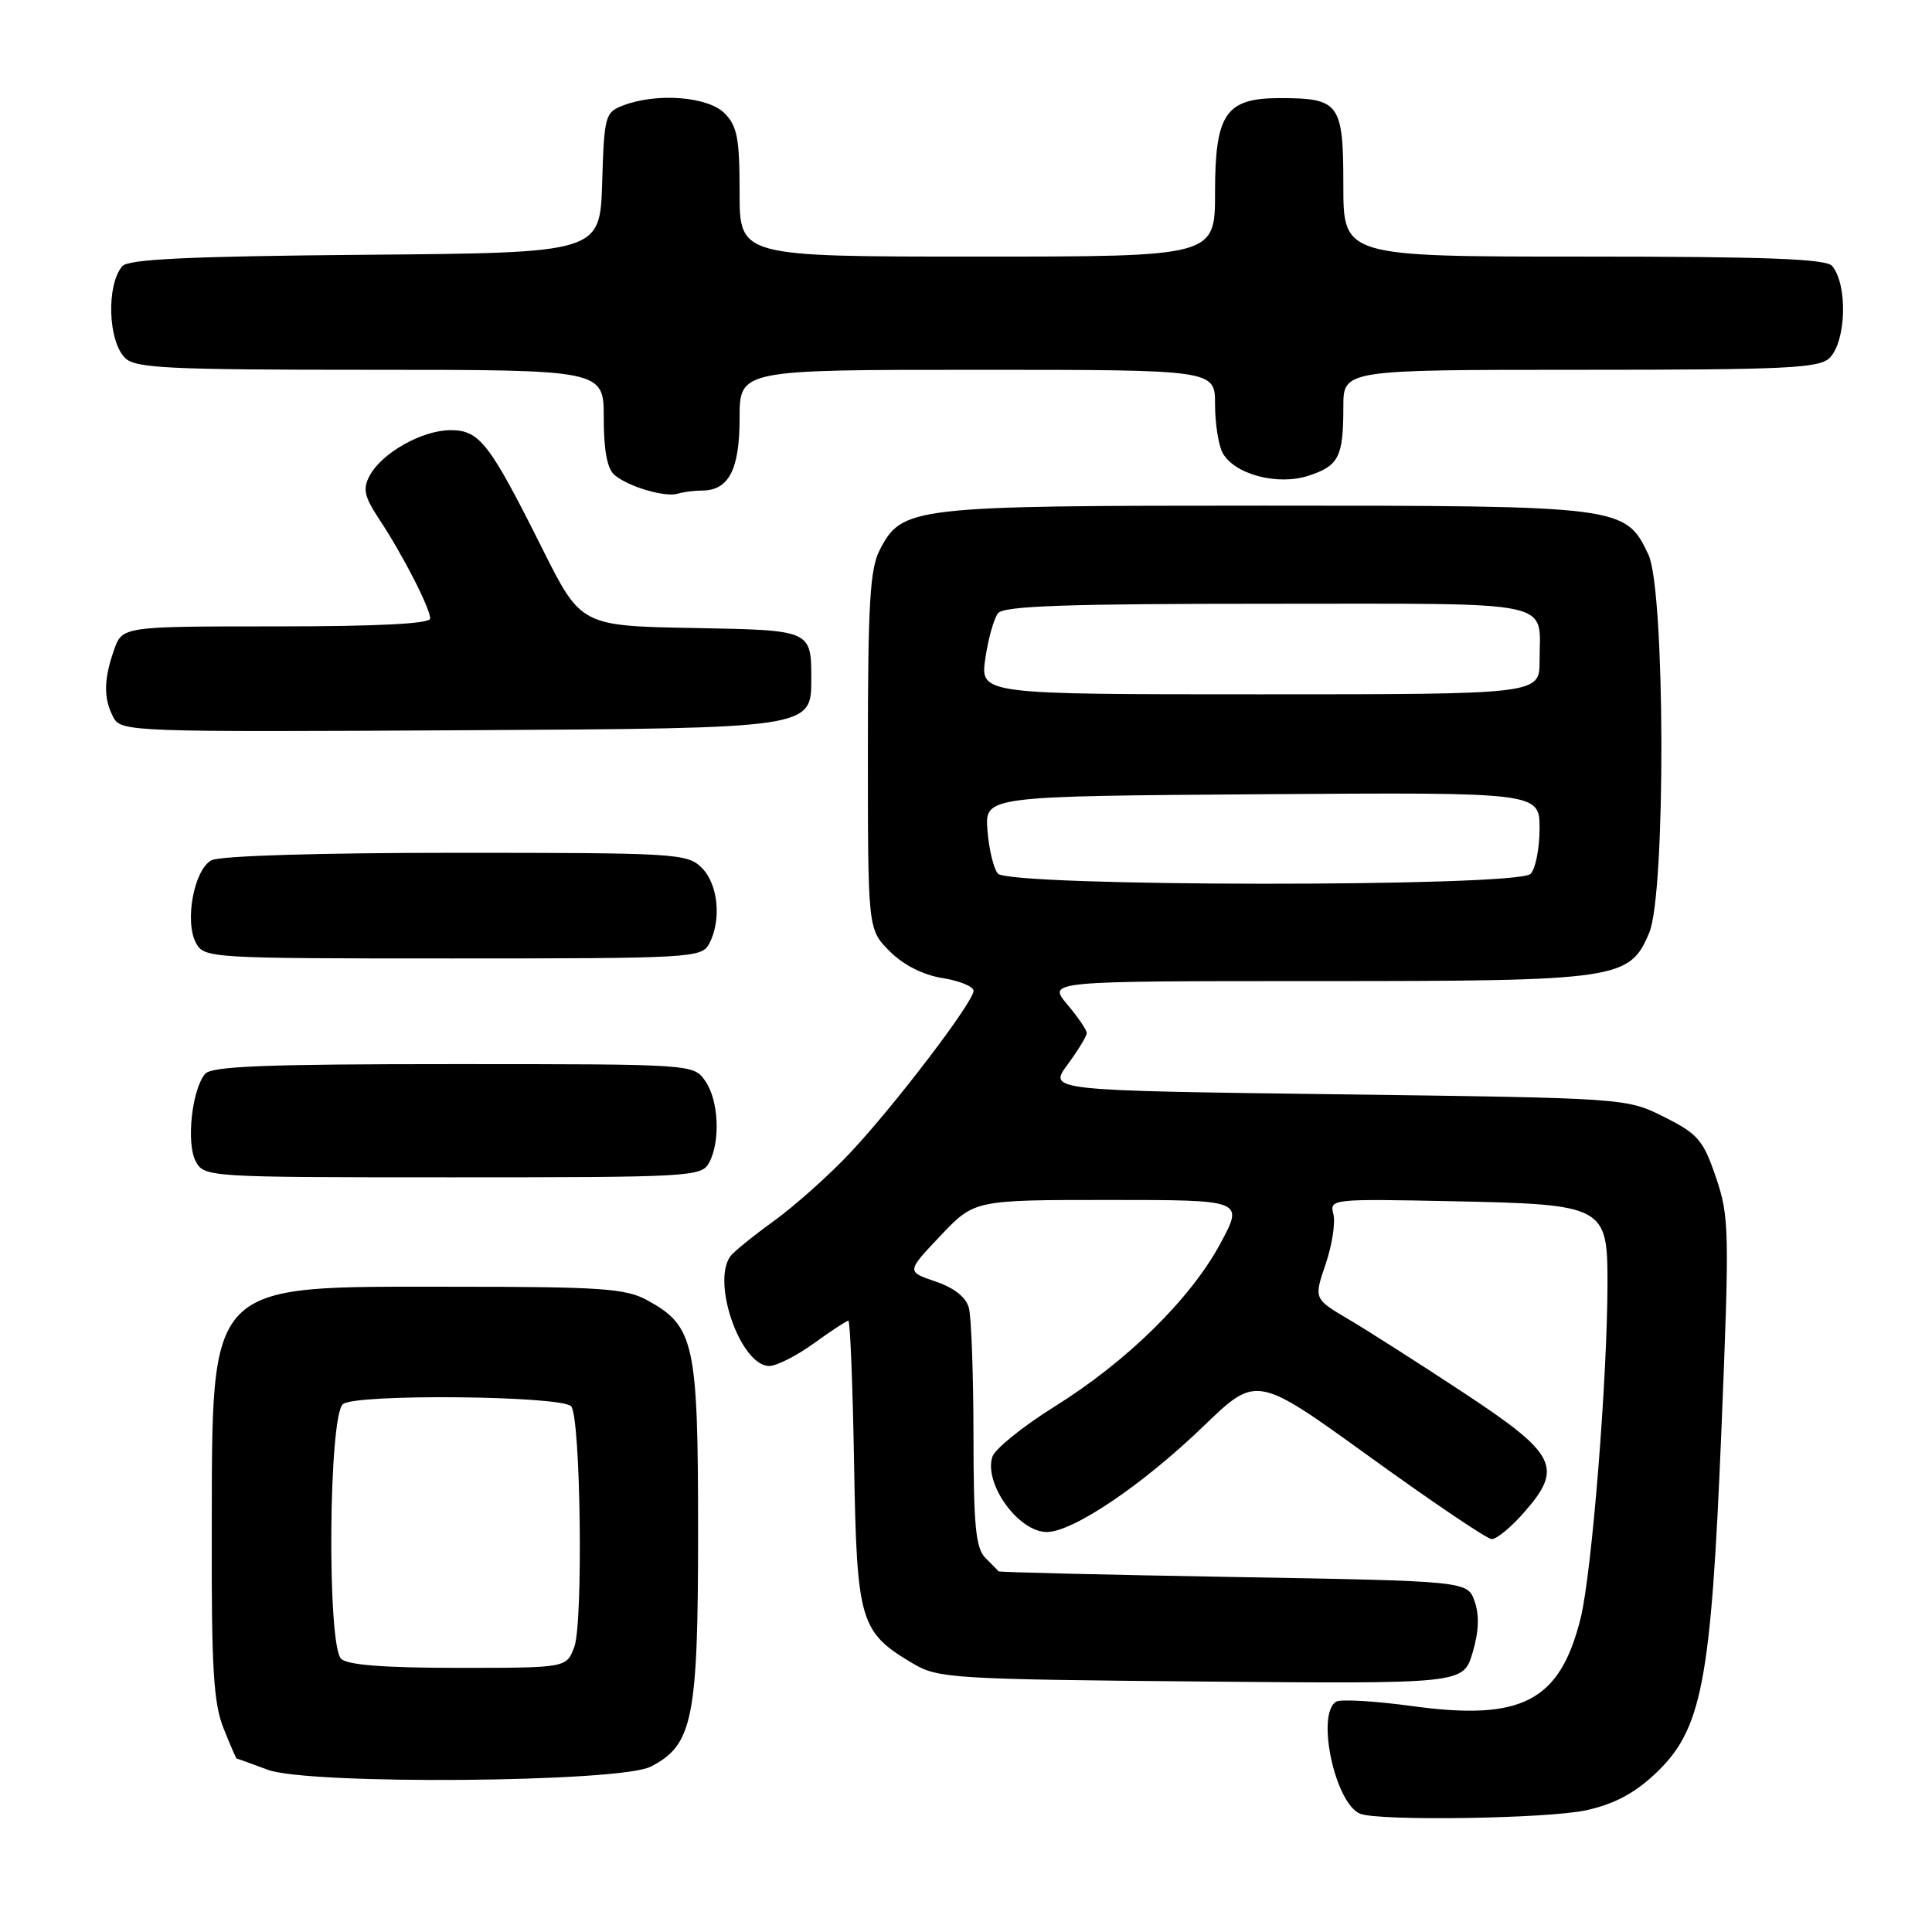 <?xml version="1.0" encoding="UTF-8" standalone="no"?>
<!DOCTYPE svg PUBLIC "-//W3C//DTD SVG 1.1//EN" "http://www.w3.org/Graphics/SVG/1.1/DTD/svg11.dtd" >
<svg xmlns="http://www.w3.org/2000/svg" xmlns:xlink="http://www.w3.org/1999/xlink" version="1.1" viewBox="0 0 256 256">
 <g >
 <path fill="currentColor"
d=" M 210.12 239.88 C 213.77 239.10 216.50 237.67 219.23 235.12 C 225.52 229.26 226.71 223.14 228.09 189.64 C 229.18 163.04 229.14 161.20 227.37 156.00 C 225.69 151.06 224.99 150.25 220.50 148.00 C 215.50 145.50 215.50 145.50 177.21 145.00 C 138.91 144.50 138.91 144.50 141.46 141.06 C 142.86 139.16 144.00 137.28 144.00 136.88 C 144.00 136.48 142.83 134.77 141.41 133.08 C 138.82 130.00 138.82 130.00 174.44 130.00 C 214.54 130.00 215.93 129.80 218.54 123.57 C 220.74 118.30 220.65 78.17 218.42 73.48 C 215.37 67.05 214.96 67.00 167.57 67.00 C 120.73 67.00 119.53 67.14 116.57 72.87 C 115.27 75.37 115.00 80.04 115.00 99.53 C 115.00 123.15 115.00 123.15 117.89 126.05 C 119.71 127.87 122.31 129.19 124.89 129.60 C 127.15 129.96 129.00 130.72 129.00 131.29 C 129.00 132.77 118.49 146.56 112.59 152.82 C 109.83 155.75 105.31 159.78 102.54 161.79 C 99.77 163.79 97.17 165.90 96.77 166.47 C 94.26 169.99 98.17 181.00 101.93 181.00 C 102.90 181.00 105.56 179.65 107.84 178.00 C 110.12 176.35 112.18 175.00 112.41 175.00 C 112.65 175.00 112.99 183.52 113.17 193.93 C 113.54 215.01 113.91 216.26 121.10 220.50 C 124.29 222.38 126.61 222.52 159.19 222.81 C 193.88 223.12 193.88 223.12 195.12 219.01 C 195.95 216.22 196.04 214.03 195.40 212.20 C 194.45 209.50 194.45 209.50 163.48 208.96 C 146.44 208.67 132.42 208.33 132.32 208.21 C 132.22 208.10 131.44 207.29 130.57 206.43 C 129.29 205.14 129.00 202.18 128.99 190.18 C 128.98 182.11 128.71 174.51 128.38 173.30 C 128.00 171.88 126.43 170.64 123.95 169.80 C 120.11 168.50 120.11 168.50 124.61 163.75 C 129.11 159.00 129.11 159.00 146.96 159.00 C 164.81 159.00 164.81 159.00 161.72 164.75 C 157.76 172.11 149.31 180.42 139.67 186.42 C 135.50 189.03 131.82 192.00 131.49 193.04 C 130.35 196.62 134.97 203.00 138.70 203.00 C 142.17 203.00 151.43 196.74 159.50 188.95 C 166.50 182.20 166.50 182.20 181.50 193.04 C 189.75 199.00 197.02 203.91 197.65 203.94 C 198.28 203.97 200.22 202.38 201.95 200.40 C 207.18 194.45 206.28 192.67 193.87 184.50 C 188.03 180.65 181.19 176.29 178.67 174.80 C 174.09 172.10 174.09 172.10 175.65 167.51 C 176.51 164.99 176.97 162.00 176.68 160.88 C 176.15 158.87 176.43 158.84 192.47 159.17 C 212.56 159.58 213.00 159.81 213.00 169.92 C 213.00 182.58 210.92 208.54 209.43 214.47 C 206.67 225.46 201.65 228.06 187.08 226.06 C 182.13 225.39 177.61 225.12 177.04 225.48 C 174.36 227.13 176.90 238.99 180.23 240.33 C 182.69 241.32 204.96 240.99 210.12 239.88 Z  M 86.20 234.10 C 91.80 231.25 92.50 227.81 92.50 203.00 C 92.50 177.89 92.02 175.70 85.73 172.27 C 82.91 170.73 79.62 170.50 60.00 170.50 C 27.07 170.50 28.14 169.40 28.06 203.23 C 28.01 220.96 28.30 225.70 29.61 228.98 C 30.49 231.19 31.28 233.01 31.36 233.02 C 31.44 233.02 33.30 233.69 35.50 234.51 C 40.96 236.52 82.09 236.19 86.20 234.10 Z  M 93.96 154.07 C 95.49 151.22 95.23 145.77 93.44 143.22 C 91.89 141.01 91.81 141.00 60.07 141.00 C 35.18 141.00 28.01 141.28 27.17 142.30 C 25.42 144.40 24.66 151.50 25.93 153.87 C 27.06 155.98 27.41 156.00 60.00 156.00 C 91.53 156.00 92.97 155.92 93.96 154.07 Z  M 93.96 125.07 C 95.63 121.95 95.17 117.17 93.00 115.00 C 91.09 113.09 89.67 113.00 60.43 113.00 C 42.24 113.00 29.12 113.40 28.02 113.99 C 25.72 115.22 24.43 122.06 25.96 124.93 C 27.05 126.96 27.70 127.00 60.00 127.00 C 91.53 127.00 92.97 126.92 93.96 125.07 Z  M 107.50 90.00 C 107.50 83.50 107.50 83.50 92.25 83.22 C 76.99 82.95 76.99 82.95 71.87 72.72 C 64.81 58.62 63.55 57.00 59.68 57.00 C 55.93 57.01 50.60 60.01 48.98 63.03 C 48.04 64.80 48.26 65.79 50.28 68.85 C 53.37 73.52 57.00 80.60 57.00 81.96 C 57.00 82.65 50.05 83.00 36.60 83.00 C 16.20 83.00 16.20 83.00 15.10 86.15 C 13.72 90.09 13.71 92.59 15.04 95.08 C 16.05 96.96 17.40 97.01 61.79 96.76 C 107.50 96.50 107.50 96.50 107.50 90.00 Z  M 93.01 65.00 C 96.56 65.00 98.00 62.24 98.00 55.43 C 98.00 49.00 98.00 49.00 129.50 49.00 C 161.00 49.00 161.00 49.00 161.00 53.57 C 161.00 56.08 161.45 58.97 161.99 59.99 C 163.53 62.85 169.29 64.39 173.41 63.03 C 177.41 61.71 178.00 60.53 178.00 53.92 C 178.00 49.00 178.00 49.00 209.43 49.00 C 236.67 49.00 241.07 48.79 242.43 47.43 C 244.64 45.22 244.85 37.78 242.78 35.25 C 242.00 34.30 234.17 34.00 209.88 34.00 C 178.00 34.00 178.00 34.00 178.00 24.54 C 178.00 13.68 177.50 13.00 169.57 13.00 C 162.41 13.00 161.00 15.06 161.00 25.50 C 161.00 34.00 161.00 34.00 129.50 34.00 C 98.00 34.00 98.00 34.00 98.00 25.50 C 98.00 18.33 97.69 16.69 96.00 15.00 C 93.79 12.79 87.05 12.27 82.60 13.96 C 80.18 14.88 80.06 15.31 79.79 24.21 C 79.50 33.50 79.50 33.50 48.36 33.76 C 24.97 33.96 16.96 34.34 16.19 35.28 C 14.08 37.82 14.31 45.17 16.57 47.43 C 17.93 48.79 22.29 49.00 49.07 49.00 C 80.00 49.00 80.00 49.00 80.00 55.38 C 80.00 59.70 80.46 62.14 81.44 62.95 C 83.33 64.52 88.15 65.93 89.83 65.41 C 90.56 65.19 91.99 65.00 93.01 65.00 Z  M 132.21 115.75 C 131.65 115.06 131.03 112.47 130.84 110.00 C 130.50 105.50 130.50 105.50 167.25 105.24 C 204.00 104.98 204.00 104.98 204.00 109.79 C 204.00 112.43 203.46 115.14 202.80 115.80 C 201.04 117.56 133.67 117.52 132.21 115.75 Z  M 130.56 87.25 C 130.94 84.64 131.70 81.94 132.25 81.25 C 133.01 80.29 141.40 80.00 168.02 80.00 C 206.93 80.00 204.00 79.38 204.00 87.58 C 204.00 92.00 204.00 92.00 166.94 92.00 C 129.88 92.00 129.88 92.00 130.56 87.25 Z  M 45.20 219.80 C 43.32 217.92 43.54 187.63 45.44 186.05 C 47.10 184.67 74.26 184.93 75.67 186.33 C 76.94 187.60 77.30 215.07 76.09 218.25 C 75.05 221.00 75.05 221.00 60.72 221.00 C 50.92 221.00 46.02 220.62 45.20 219.80 Z "/>
</g>
</svg>